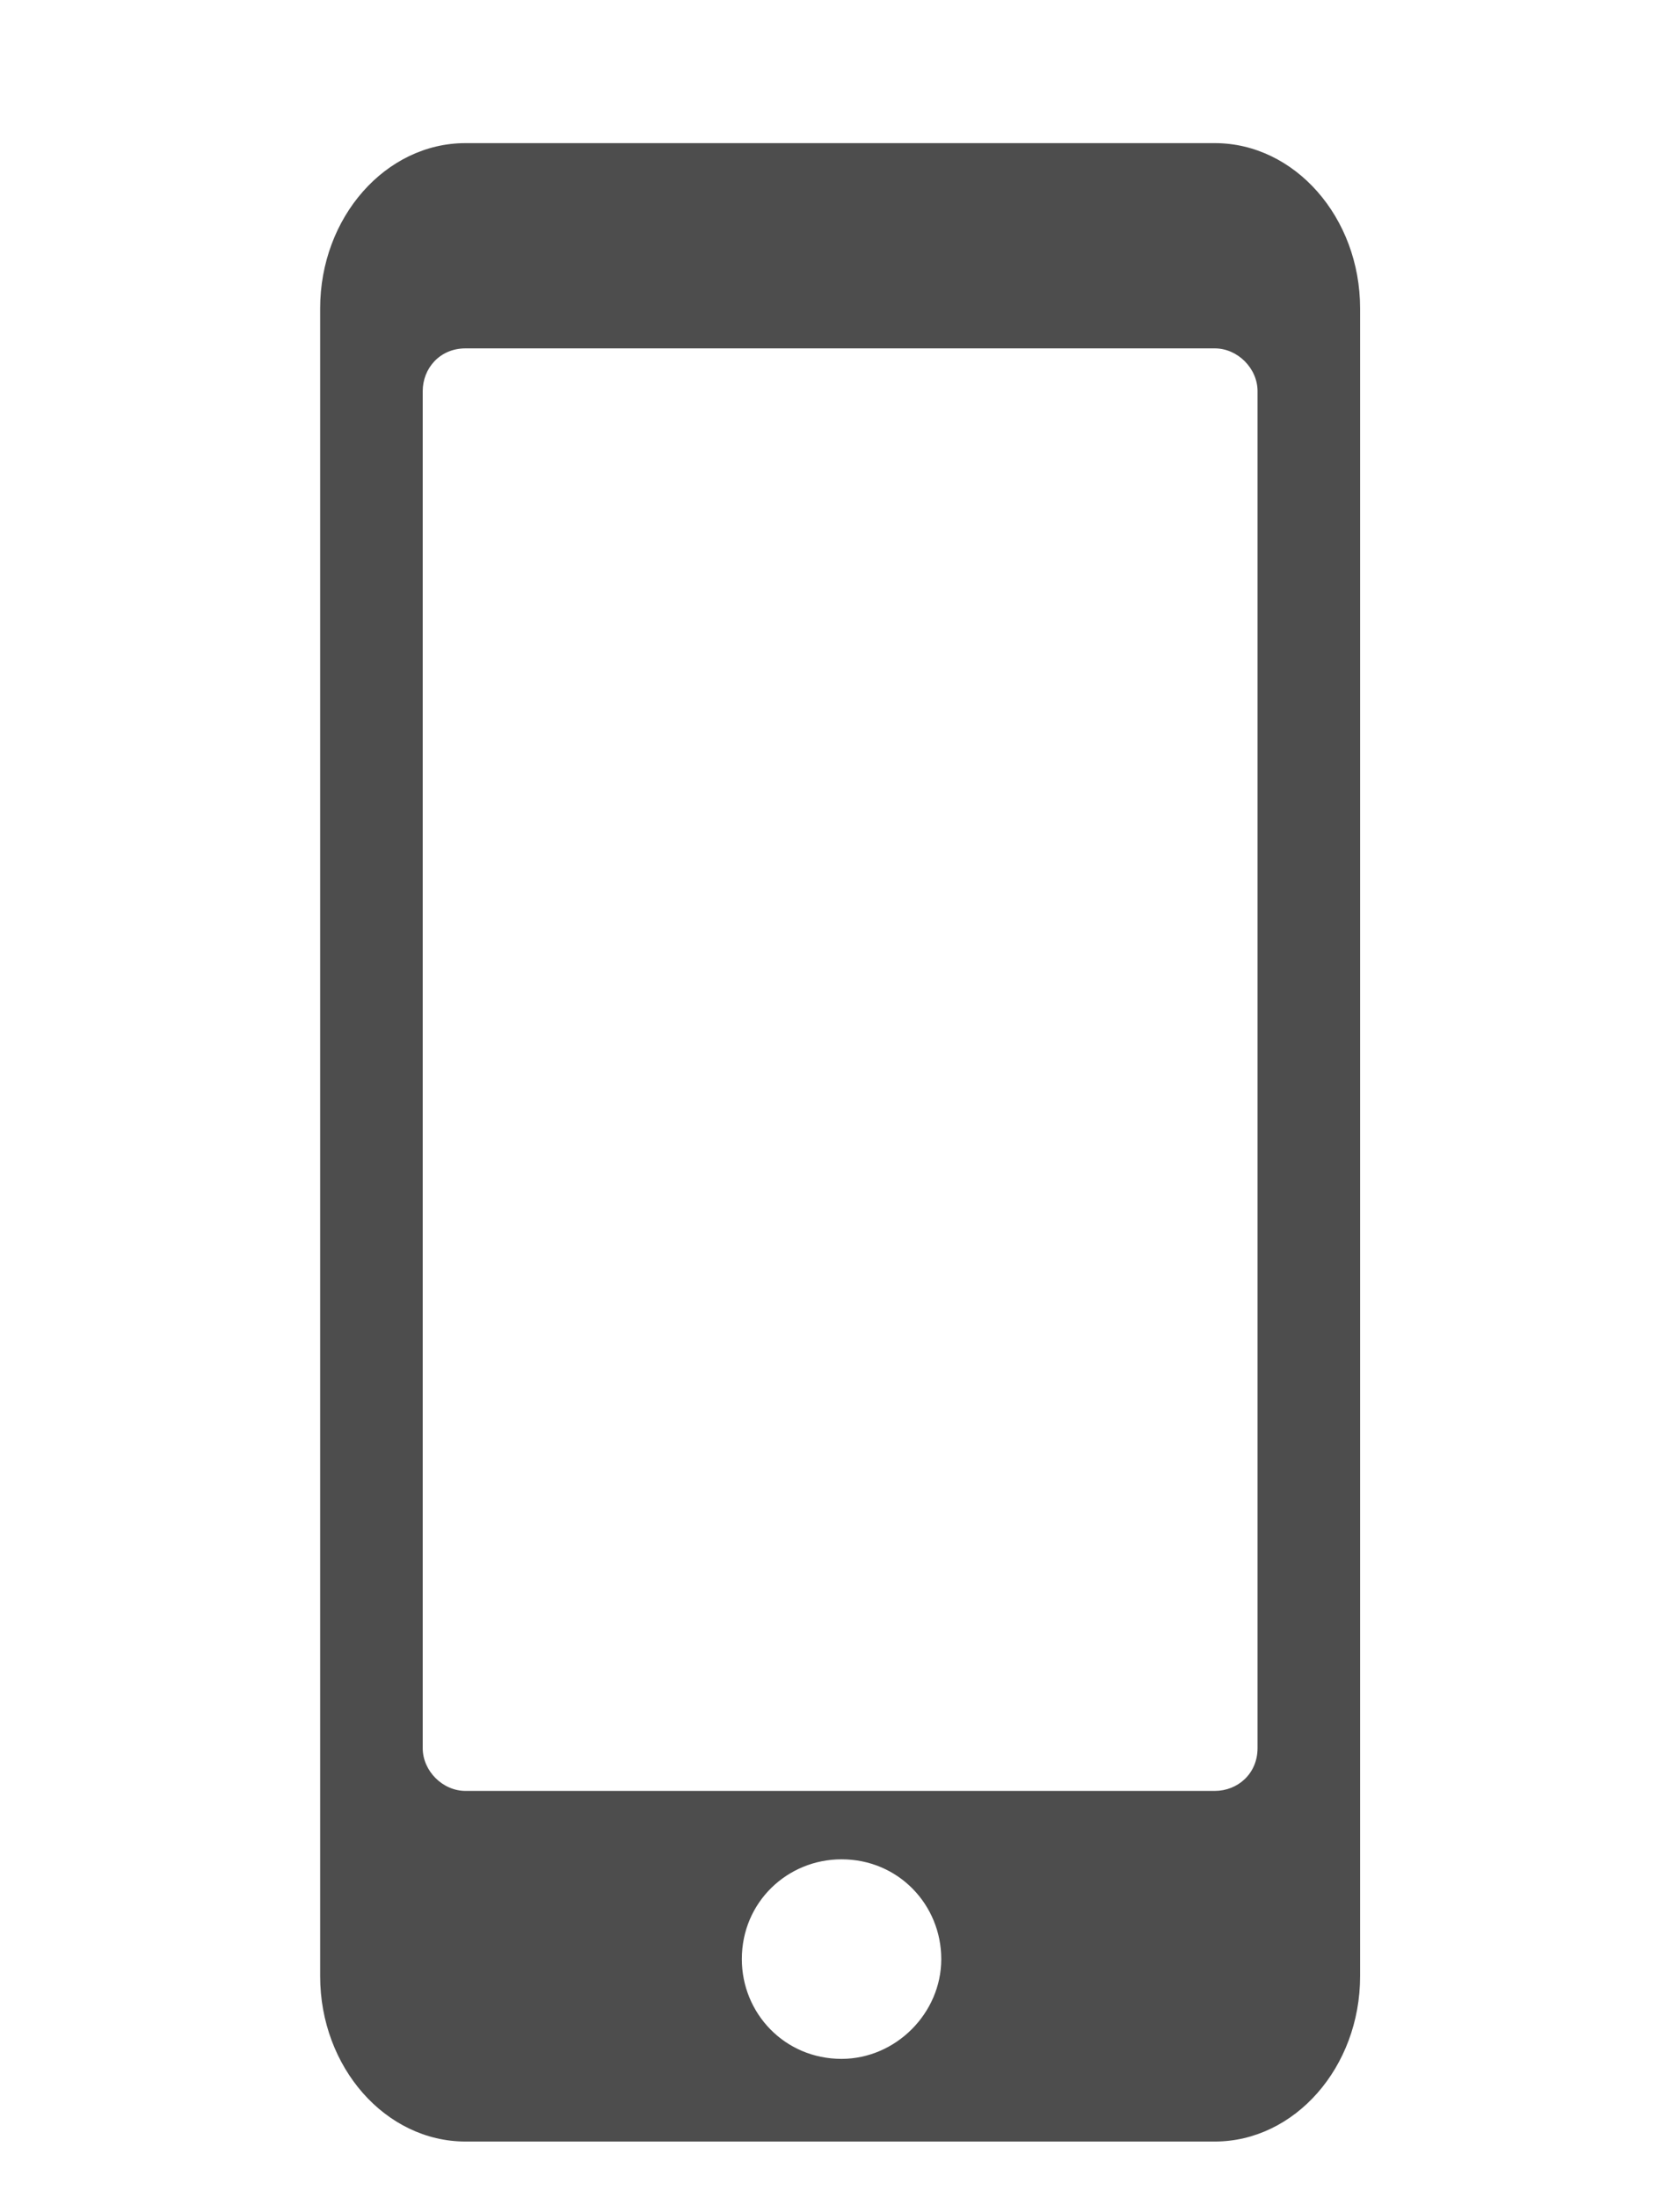 <?xml version="1.0" encoding="utf-8"?>
<!-- Generator: Adobe Illustrator 15.0.0, SVG Export Plug-In . SVG Version: 6.00 Build 0)  -->
<!DOCTYPE svg PUBLIC "-//W3C//DTD SVG 1.1//EN" "http://www.w3.org/Graphics/SVG/1.1/DTD/svg11.dtd">
<svg version="1.1" id="Layer_1" xmlns="http://www.w3.org/2000/svg" xmlns:xlink="http://www.w3.org/1999/xlink" x="0px" y="0px"
	 width="351px" height="459px" viewBox="0 0 351 459" enable-background="new 0 0 351 459" xml:space="preserve">
<path fill="#4D4D4D" d="M253.807,29.887H97.248c-16.668,0-30.359,15.478-30.359,34.524v348.239
	c0,19.049,13.691,34.526,30.359,34.526h156.559c16.668,0,30.359-15.479,30.359-34.526V64.414
	C284.166,45.365,270.475,29.887,253.807,29.887z M175.824,429.916c-11.904,0-20.834-9.522-20.834-20.835
	c0-11.903,9.523-20.835,20.834-20.835c11.906,0,20.834,9.525,20.834,20.835C196.658,420.391,187.135,429.916,175.824,429.916z
	 M253.807,373.962H97.248c-4.764,0-8.93-4.167-8.93-8.932V81.677c0-4.764,3.572-8.931,8.93-8.931h156.559
	c4.762,0,8.93,4.167,8.93,8.931V365.03C262.736,370.387,258.568,373.962,253.807,373.962z"/>
</svg>
